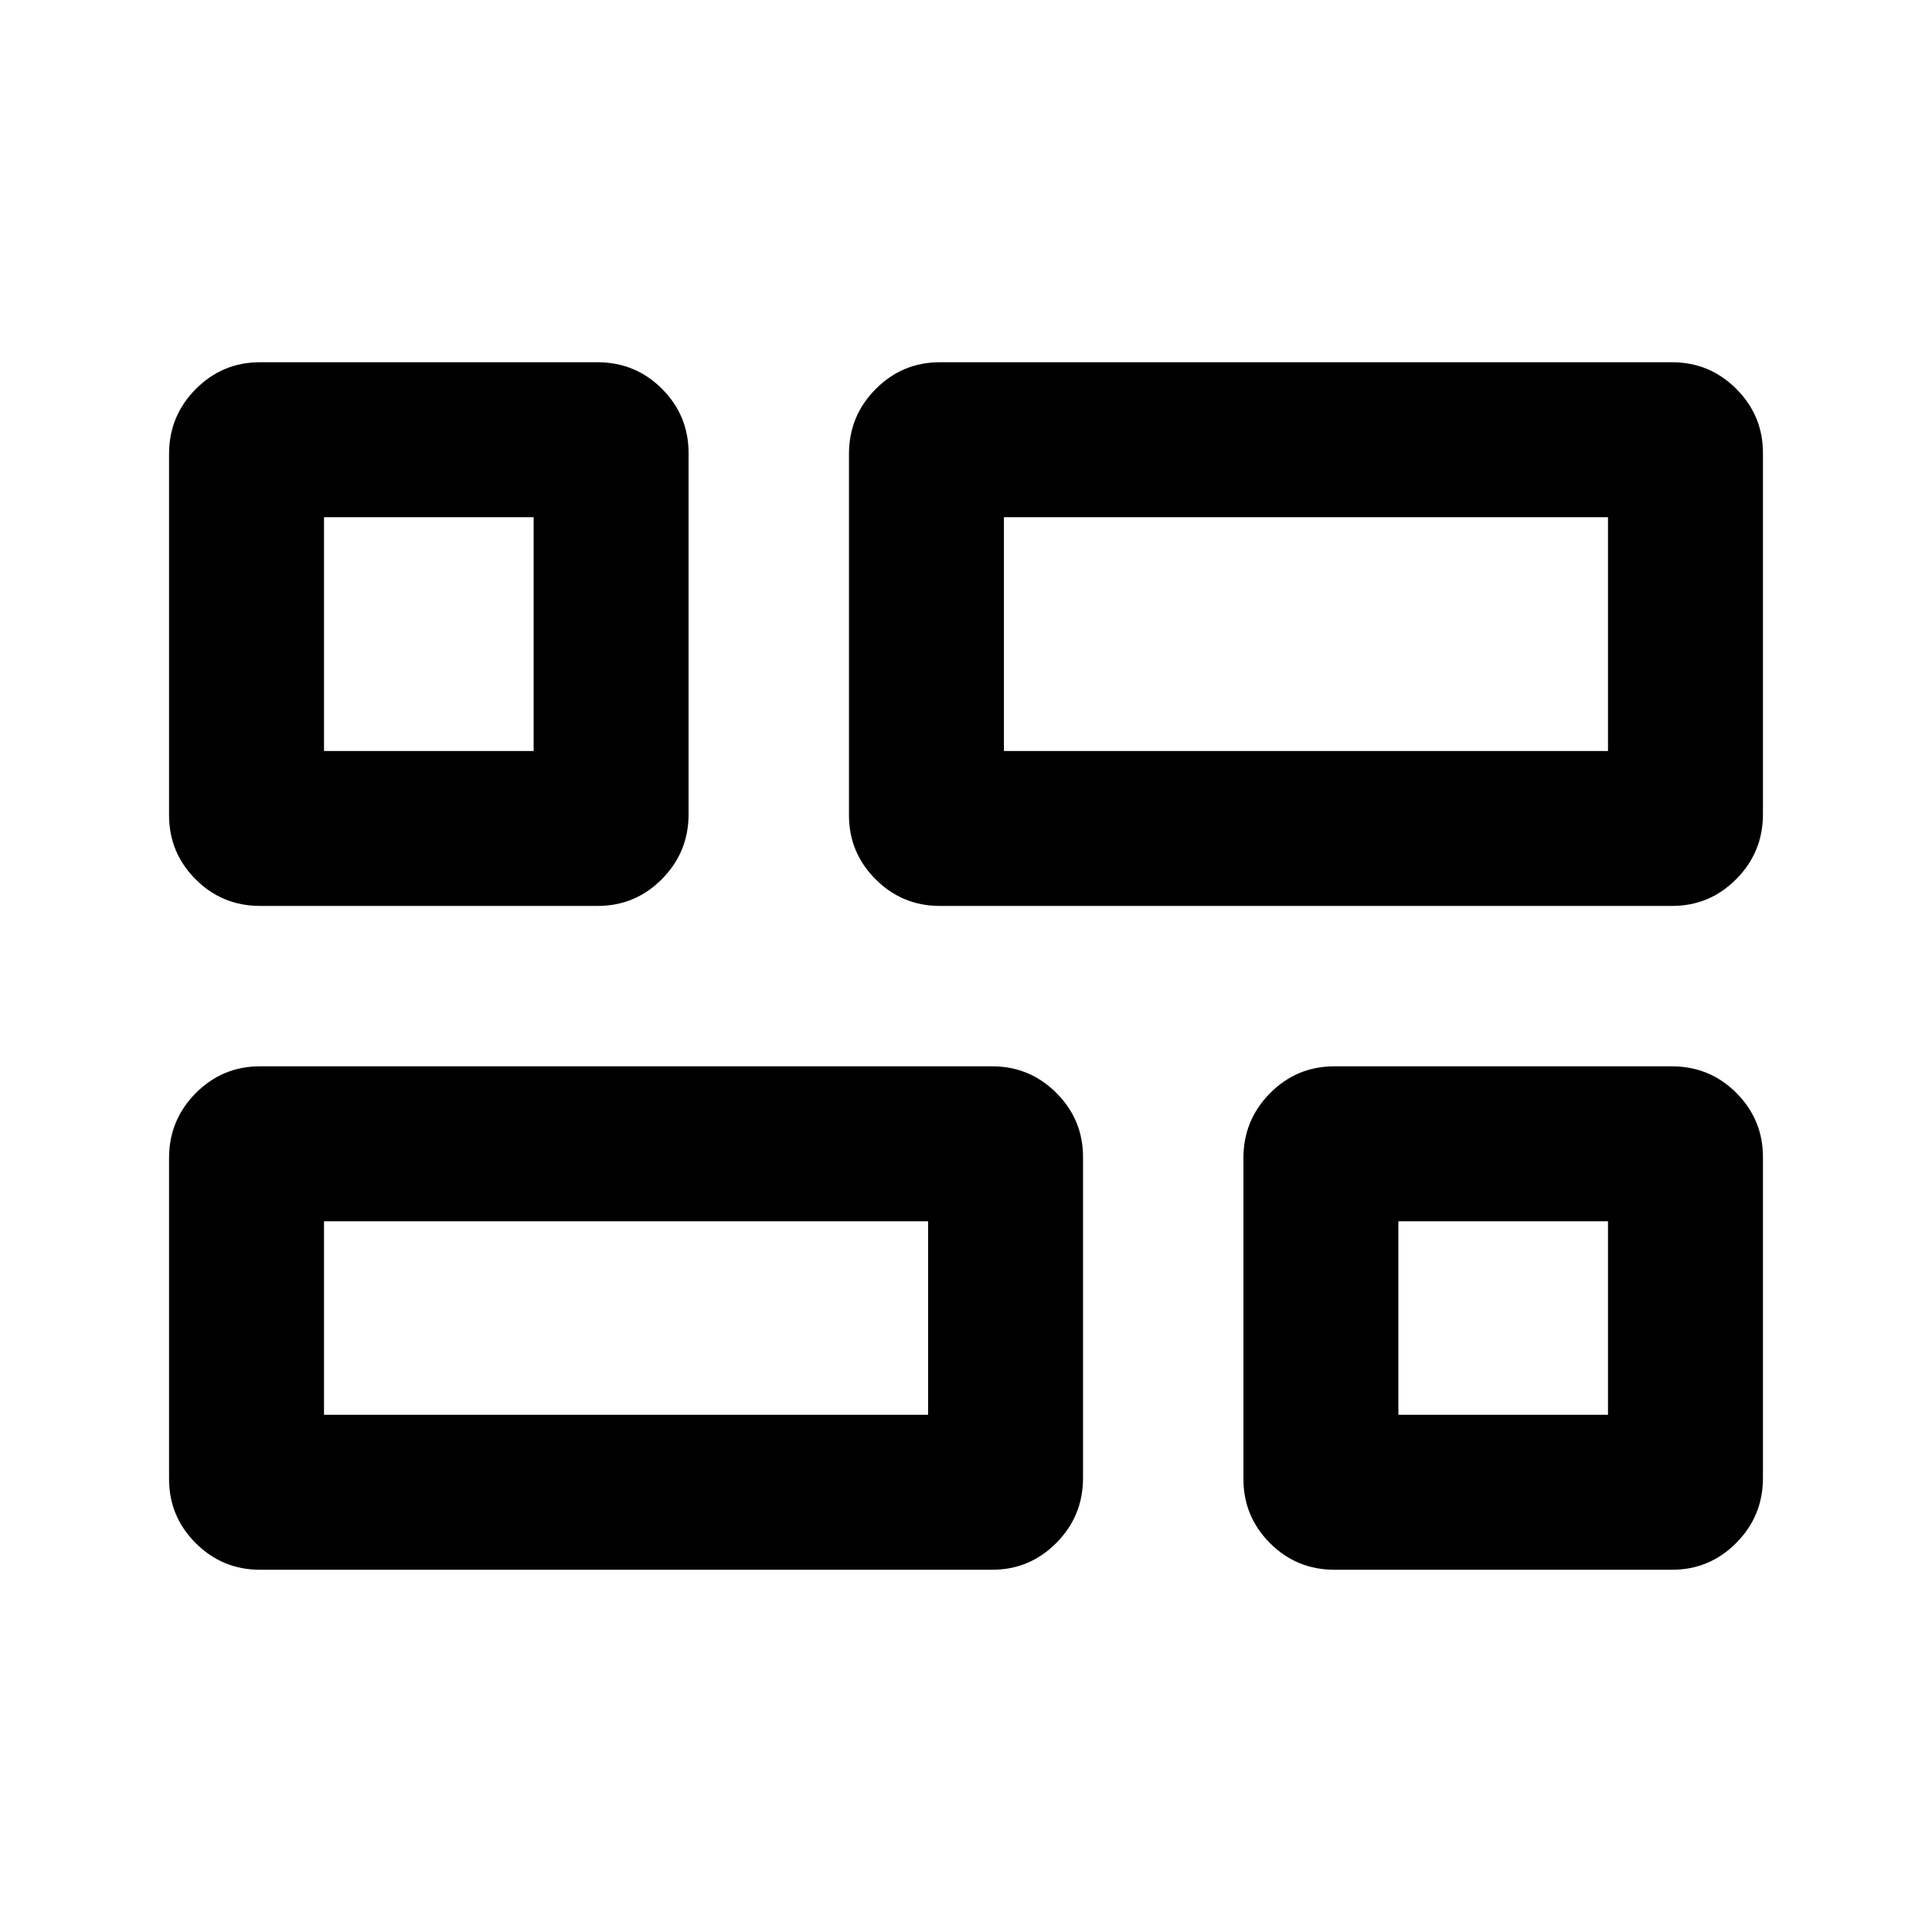 <svg xmlns="http://www.w3.org/2000/svg" height="20" viewBox="0 -960 960 960" width="20"><path d="M663.15-180q-18.91 0-32.11-13.23-13.19-13.23-13.19-31.88v-159.46q0-18.89 13.24-32.24 13.24-13.34 31.91-13.34h167.69q18.92 0 32.11 13.23 13.2 13.23 13.2 31.87v159.46q0 18.9-13.25 32.24Q849.51-180 830.84-180H663.15ZM467-509.85q-18.67 0-31.91-13.23-13.24-13.23-13.24-31.87v-179.46q0-18.9 13.24-32.24Q448.33-780 467-780h363.84q18.67 0 31.91 13.23Q876-753.54 876-734.89v179.46q0 18.89-13.25 32.24-13.24 13.34-31.91 13.34H467ZM129.16-180q-18.67 0-31.91-13.23Q84-206.46 84-225.11v-159.46q0-18.89 13.25-32.24 13.24-13.34 31.91-13.34H493q18.67 0 31.91 13.23 13.24 13.23 13.24 31.87v159.46q0 18.9-13.24 32.24Q511.67-180 493-180H129.16Zm.15-329.85q-18.92 0-32.11-13.23Q84-536.31 84-554.95v-179.46q0-18.9 13.25-32.24Q110.49-780 129.16-780h167.69q18.91 0 32.11 13.23 13.19 13.23 13.19 31.88v179.46q0 18.89-13.24 32.24-13.24 13.34-31.91 13.34H129.31Zm369.53-76.99H799V-703H498.84v116.16ZM161-257h300.16v-96.16H161V-257Zm533.84 0H799v-96.16H694.84V-257ZM161-586.84h104.16V-703H161v116.16Zm337.84 0Zm-37.68 233.68Zm233.68 0ZM265.16-586.84Z"/></svg>